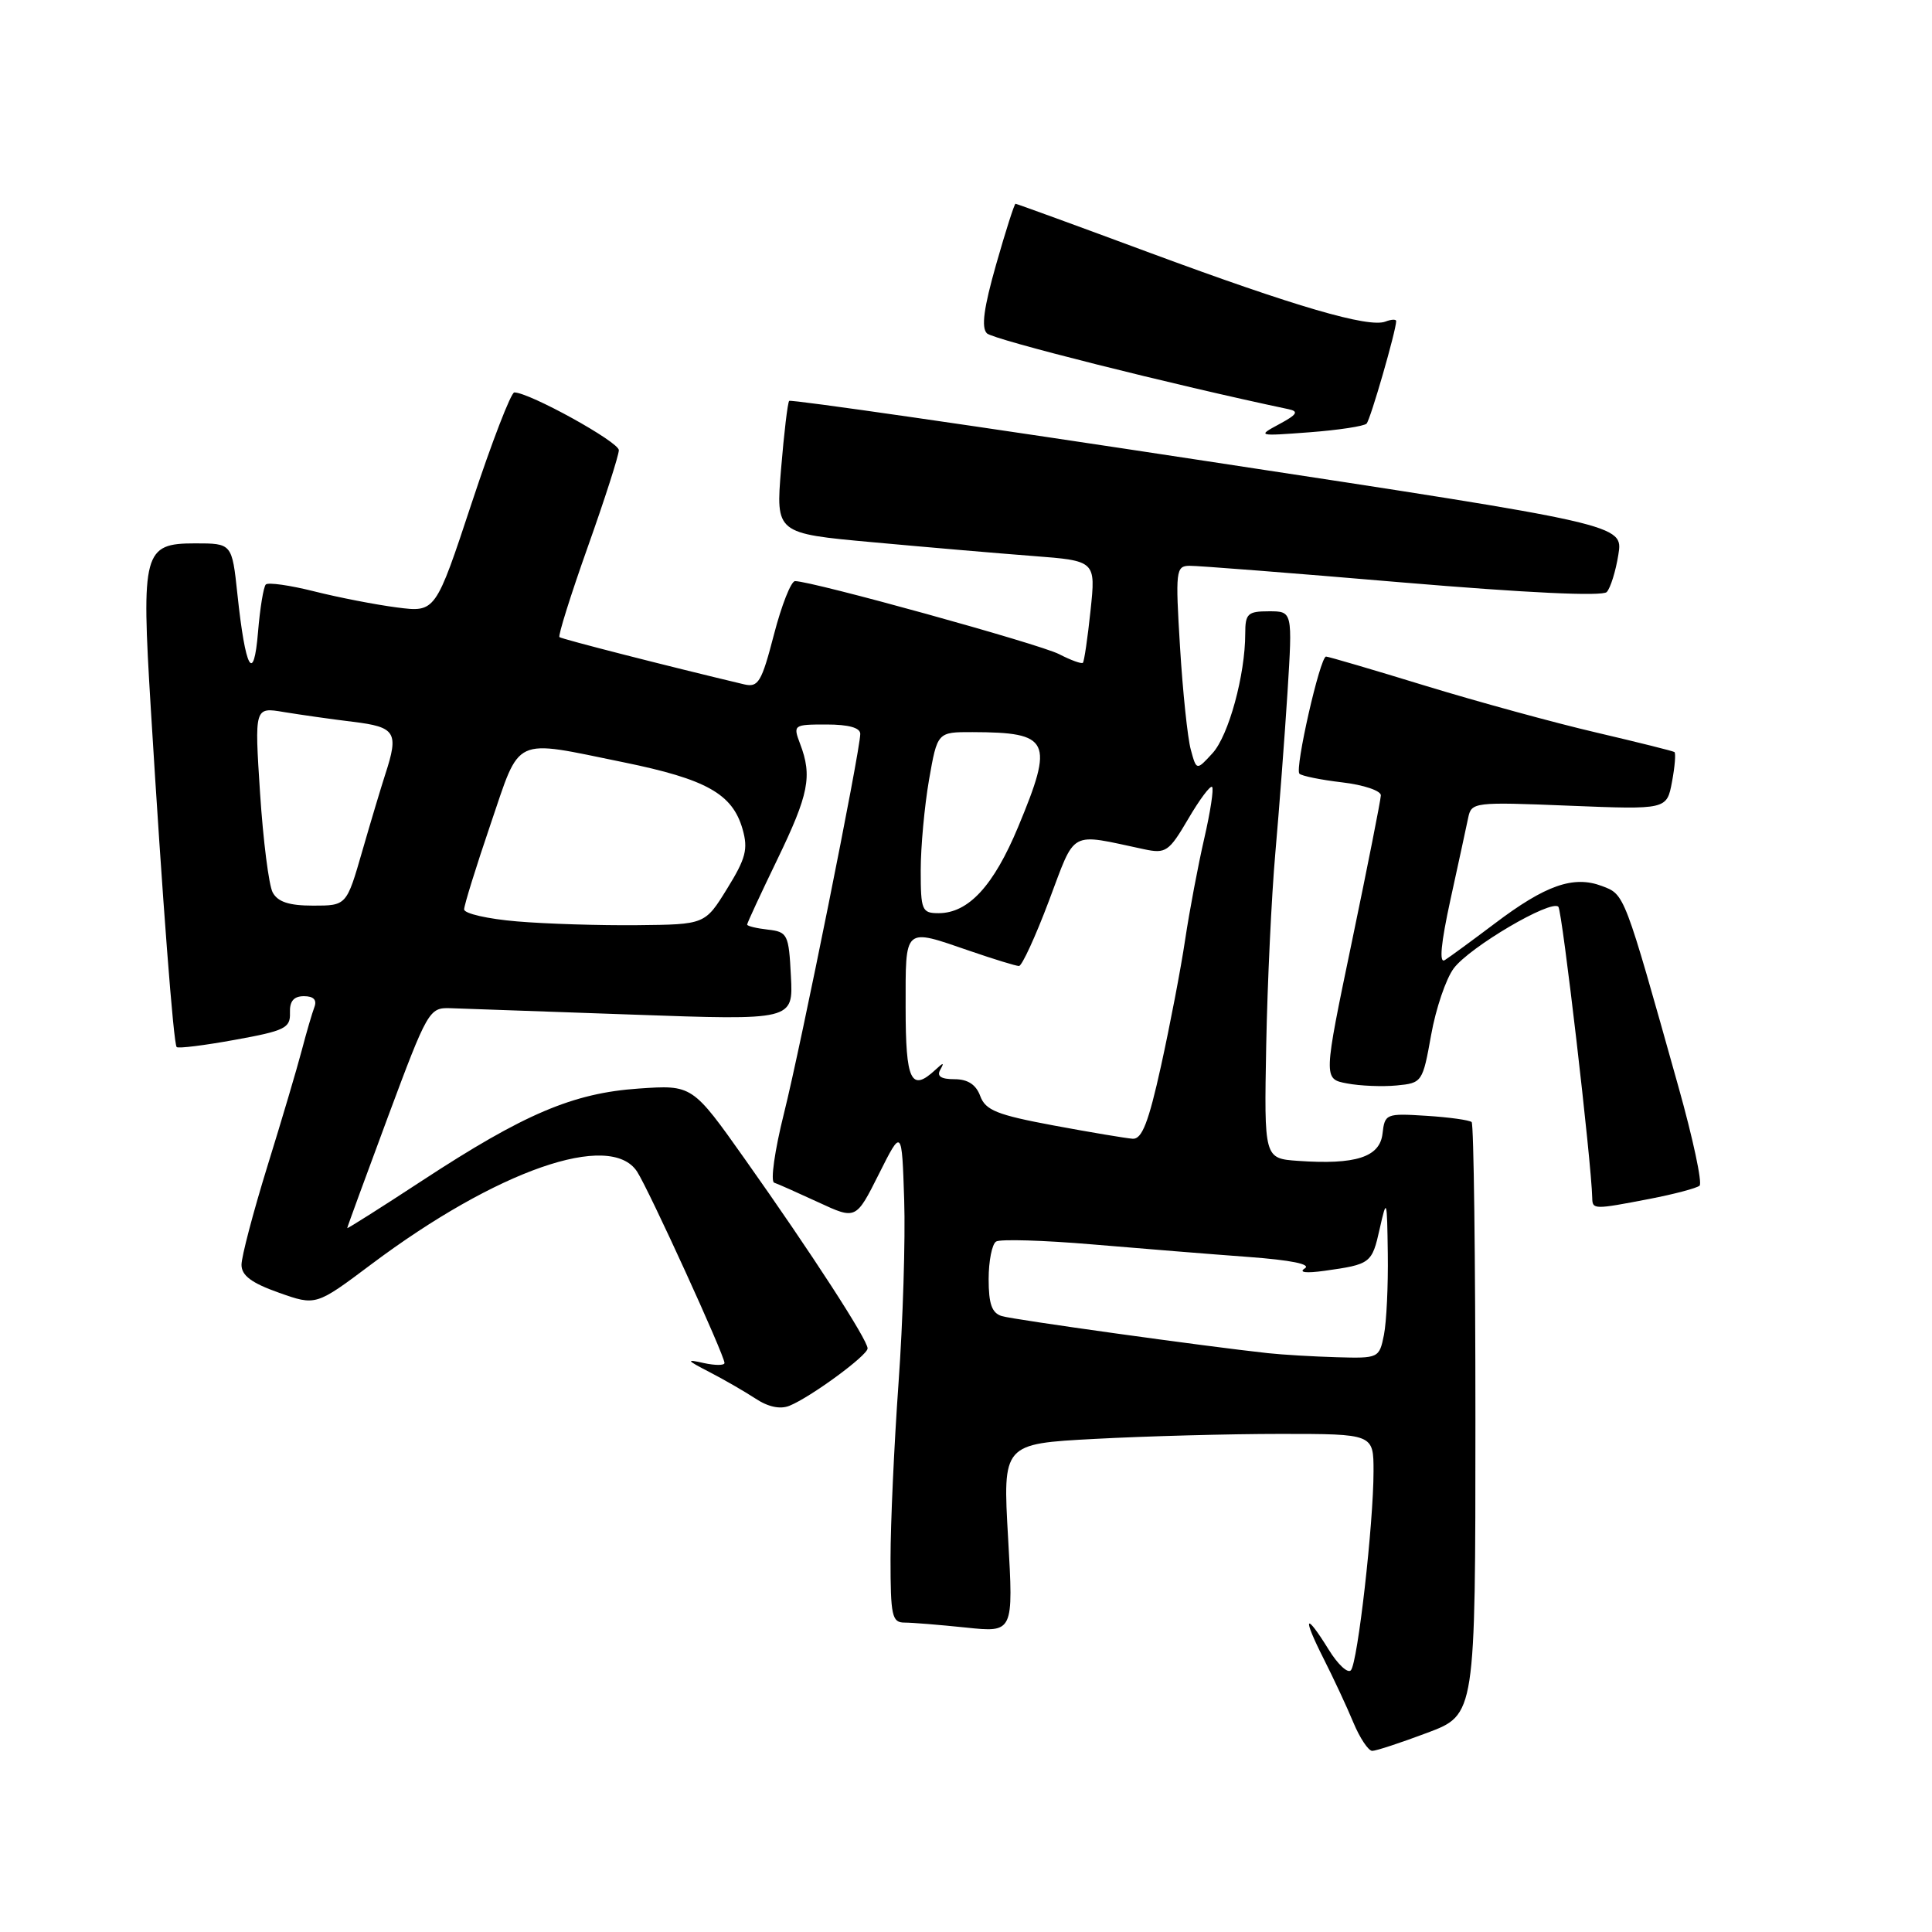<?xml version="1.0" encoding="UTF-8" standalone="no"?>
<!DOCTYPE svg PUBLIC "-//W3C//DTD SVG 1.1//EN" "http://www.w3.org/Graphics/SVG/1.1/DTD/svg11.dtd" >
<svg xmlns="http://www.w3.org/2000/svg" xmlns:xlink="http://www.w3.org/1999/xlink" version="1.1" viewBox="0 0 256 256">
 <g >
 <path fill="currentColor"
d=" M 189.13 229.60 C 195.50 227.21 195.50 227.21 195.50 188.19 C 195.50 166.72 195.28 148.95 195.00 148.68 C 194.72 148.42 192.03 148.04 189.00 147.85 C 183.66 147.51 183.49 147.58 183.19 150.22 C 182.83 153.33 179.63 154.36 171.98 153.82 C 167.50 153.50 167.50 153.50 167.78 138.50 C 167.94 130.25 168.48 118.78 168.99 113.00 C 169.50 107.22 170.22 97.66 170.60 91.75 C 171.27 81.00 171.27 81.00 168.14 81.00 C 165.33 81.00 165.00 81.31 165.00 83.95 C 165.00 89.43 162.80 97.48 160.66 99.81 C 158.54 102.12 158.54 102.12 157.78 99.31 C 157.36 97.76 156.72 91.66 156.36 85.75 C 155.74 75.63 155.81 75.00 157.60 74.97 C 158.64 74.95 171.31 75.94 185.75 77.17 C 202.23 78.56 212.34 79.04 212.90 78.45 C 213.39 77.93 214.09 75.70 214.44 73.50 C 215.09 69.50 215.09 69.50 160.01 61.12 C 129.72 56.50 104.77 52.90 104.57 53.12 C 104.37 53.33 103.89 57.37 103.50 62.09 C 102.79 70.68 102.79 70.68 115.65 71.85 C 122.72 72.50 132.26 73.32 136.85 73.67 C 145.20 74.31 145.20 74.31 144.50 80.91 C 144.12 84.53 143.66 87.65 143.49 87.82 C 143.32 88.00 141.91 87.49 140.34 86.68 C 137.75 85.34 107.60 77.00 105.35 77.00 C 104.82 77.00 103.56 80.19 102.55 84.09 C 100.91 90.40 100.48 91.12 98.60 90.68 C 88.38 88.25 74.43 84.68 74.13 84.42 C 73.93 84.24 75.61 78.87 77.88 72.48 C 80.15 66.10 82.00 60.32 82.00 59.65 C 82.00 58.55 70.14 52.00 68.15 52.00 C 67.71 52.00 65.18 58.56 62.53 66.57 C 57.71 81.15 57.71 81.15 52.60 80.49 C 49.80 80.13 44.86 79.17 41.64 78.36 C 38.42 77.55 35.53 77.14 35.22 77.45 C 34.92 77.75 34.45 80.59 34.19 83.75 C 33.61 90.72 32.52 88.73 31.46 78.75 C 30.74 72.00 30.74 72.00 25.85 72.00 C 19.01 72.00 18.71 73.11 19.98 93.86 C 21.54 119.43 22.99 138.32 23.41 138.74 C 23.62 138.95 27.10 138.52 31.14 137.78 C 37.73 136.59 38.49 136.22 38.42 134.22 C 38.36 132.66 38.92 132.00 40.28 132.00 C 41.55 132.00 42.02 132.49 41.66 133.44 C 41.36 134.23 40.60 136.82 39.98 139.19 C 39.36 141.56 37.31 148.48 35.42 154.57 C 33.54 160.66 32.00 166.52 32.00 167.59 C 32.00 169.01 33.32 170.00 36.93 171.28 C 41.86 173.03 41.86 173.03 49.18 167.54 C 65.79 155.08 80.88 149.81 84.42 155.25 C 85.99 157.67 96.00 179.58 96.00 180.60 C 96.00 180.94 94.76 180.94 93.25 180.61 C 90.85 180.07 90.94 180.22 94.00 181.80 C 95.92 182.79 98.67 184.38 100.11 185.32 C 101.78 186.43 103.39 186.77 104.61 186.27 C 107.42 185.13 114.92 179.63 114.96 178.68 C 115.01 177.60 107.50 166.01 98.73 153.63 C 91.74 143.75 91.74 143.75 84.62 144.24 C 75.92 144.84 69.45 147.59 55.91 156.46 C 50.46 160.03 46.00 162.85 46.01 162.73 C 46.01 162.60 48.44 155.97 51.40 148.00 C 56.65 133.90 56.87 133.50 59.65 133.59 C 61.22 133.64 72.09 134.03 83.80 134.44 C 105.11 135.20 105.11 135.20 104.80 129.35 C 104.52 123.80 104.36 123.48 101.75 123.18 C 100.24 123.01 99.00 122.71 99.00 122.51 C 99.00 122.31 100.80 118.43 103.00 113.88 C 107.17 105.25 107.65 102.84 106.02 98.57 C 105.07 96.05 105.13 96.00 109.52 96.00 C 112.44 96.00 114.00 96.43 113.99 97.25 C 113.97 99.55 106.13 138.55 103.88 147.53 C 102.66 152.40 102.07 156.53 102.58 156.71 C 103.09 156.88 105.73 158.06 108.46 159.32 C 113.42 161.62 113.42 161.62 116.46 155.56 C 119.50 149.50 119.50 149.50 119.81 159.00 C 119.98 164.22 119.64 175.15 119.06 183.27 C 118.48 191.39 118.00 201.86 118.00 206.52 C 118.00 214.11 118.19 215.00 119.85 215.00 C 120.87 215.00 124.54 215.30 128.00 215.66 C 134.29 216.32 134.29 216.32 133.58 203.81 C 132.86 191.31 132.86 191.31 145.09 190.66 C 151.81 190.30 162.87 190.00 169.66 190.00 C 182.00 190.00 182.00 190.00 182.00 194.96 C 182.00 201.88 179.90 220.33 179.00 221.32 C 178.59 221.78 177.26 220.54 176.05 218.57 C 172.91 213.50 172.54 214.15 175.37 219.75 C 176.69 222.36 178.48 226.19 179.33 228.25 C 180.19 230.31 181.32 232.00 181.83 232.00 C 182.34 232.00 185.62 230.92 189.13 229.60 Z  M 218.58 158.86 C 221.84 158.23 224.82 157.44 225.20 157.11 C 225.59 156.77 224.33 150.87 222.40 144.00 C 215.17 118.22 215.30 118.55 212.26 117.40 C 208.49 115.98 204.79 117.28 198.05 122.38 C 195.05 124.64 192.08 126.82 191.44 127.22 C 190.67 127.70 190.93 125.00 192.19 119.22 C 193.24 114.42 194.30 109.54 194.54 108.37 C 194.97 106.29 195.31 106.25 207.92 106.76 C 220.86 107.28 220.86 107.28 221.55 103.59 C 221.93 101.57 222.07 99.79 221.87 99.65 C 221.67 99.51 217.00 98.35 211.50 97.06 C 206.00 95.78 195.82 92.99 188.88 90.87 C 181.94 88.74 176.01 87.00 175.71 87.00 C 174.92 87.00 171.54 101.87 172.18 102.52 C 172.48 102.82 175.04 103.34 177.86 103.67 C 180.69 104.00 182.99 104.78 182.97 105.39 C 182.95 106.00 181.23 114.71 179.14 124.74 C 175.34 142.97 175.34 142.97 178.49 143.56 C 180.22 143.89 183.18 144.01 185.06 143.83 C 188.44 143.51 188.51 143.39 189.63 137.15 C 190.25 133.66 191.60 129.68 192.63 128.31 C 194.74 125.49 205.50 119.16 206.49 120.15 C 207.00 120.67 210.88 154.01 210.98 158.75 C 211.01 160.28 211.21 160.28 218.58 158.86 Z  M 181.08 56.13 C 181.60 55.57 185.00 43.77 185.00 42.55 C 185.00 42.28 184.36 42.31 183.58 42.61 C 181.35 43.47 171.61 40.62 152.48 33.54 C 142.78 29.94 134.72 27.00 134.56 27.00 C 134.41 27.00 133.25 30.62 131.99 35.05 C 130.36 40.78 130.00 43.40 130.77 44.17 C 131.59 44.99 155.43 50.99 170.74 54.22 C 172.13 54.51 171.87 54.93 169.51 56.20 C 166.57 57.78 166.64 57.80 173.51 57.28 C 177.35 56.99 180.76 56.47 181.08 56.13 Z  M 168.00 179.30 C 159.62 178.39 134.34 174.87 132.75 174.39 C 131.43 173.99 131.00 172.79 131.00 169.49 C 131.00 167.09 131.45 164.84 131.99 164.51 C 132.53 164.17 138.27 164.34 144.74 164.89 C 151.21 165.44 160.50 166.19 165.39 166.55 C 171.07 166.97 173.78 167.52 172.89 168.07 C 172.04 168.61 173.05 168.73 175.50 168.39 C 181.63 167.53 181.79 167.41 182.82 162.81 C 183.75 158.68 183.79 158.81 183.89 166.12 C 183.95 170.32 183.72 175.16 183.38 176.88 C 182.76 179.96 182.67 180.00 177.12 179.84 C 174.03 179.75 169.93 179.51 168.00 179.30 Z  M 139.61 149.13 C 132.11 147.73 130.59 147.12 129.89 145.24 C 129.33 143.71 128.24 143.00 126.47 143.00 C 124.69 143.00 124.10 142.61 124.59 141.75 C 125.15 140.75 125.02 140.75 123.95 141.75 C 120.72 144.75 120.00 143.25 120.00 133.50 C 120.00 122.69 119.68 122.97 128.50 126.00 C 131.70 127.10 134.63 128.00 135.02 128.00 C 135.41 128.00 137.20 124.12 138.98 119.39 C 142.60 109.81 141.53 110.39 151.60 112.53 C 154.48 113.14 154.89 112.86 157.44 108.52 C 158.94 105.95 160.37 104.04 160.61 104.27 C 160.85 104.51 160.38 107.58 159.57 111.10 C 158.76 114.62 157.62 120.65 157.04 124.50 C 156.47 128.35 155.02 135.89 153.84 141.25 C 152.19 148.73 151.31 150.97 150.09 150.89 C 149.22 150.83 144.50 150.04 139.61 149.13 Z  M 68.50 122.09 C 64.65 121.77 61.50 121.05 61.50 120.50 C 61.50 119.95 63.07 114.89 64.99 109.25 C 69.03 97.39 67.78 97.98 82.64 101.01 C 93.60 103.25 97.05 105.19 98.39 109.85 C 99.15 112.51 98.83 113.74 96.35 117.75 C 93.42 122.50 93.42 122.50 84.46 122.59 C 79.53 122.64 72.35 122.42 68.50 122.09 Z  M 122.00 115.33 C 122.00 112.21 122.50 106.81 123.10 103.33 C 124.21 97.00 124.21 97.00 128.85 97.01 C 139.16 97.04 139.68 98.11 134.91 109.57 C 131.66 117.38 128.32 121.00 124.37 121.00 C 122.16 121.00 122.00 120.63 122.00 115.33 Z  M 36.13 118.25 C 35.62 117.29 34.87 111.37 34.46 105.10 C 33.72 93.69 33.72 93.69 37.61 94.35 C 39.75 94.70 43.86 95.29 46.75 95.64 C 52.44 96.33 52.87 97.03 51.05 102.60 C 50.53 104.20 49.16 108.76 48.01 112.75 C 45.92 120.00 45.92 120.00 41.49 120.00 C 38.30 120.00 36.81 119.51 36.13 118.25 Z "/>
</g>
</svg>